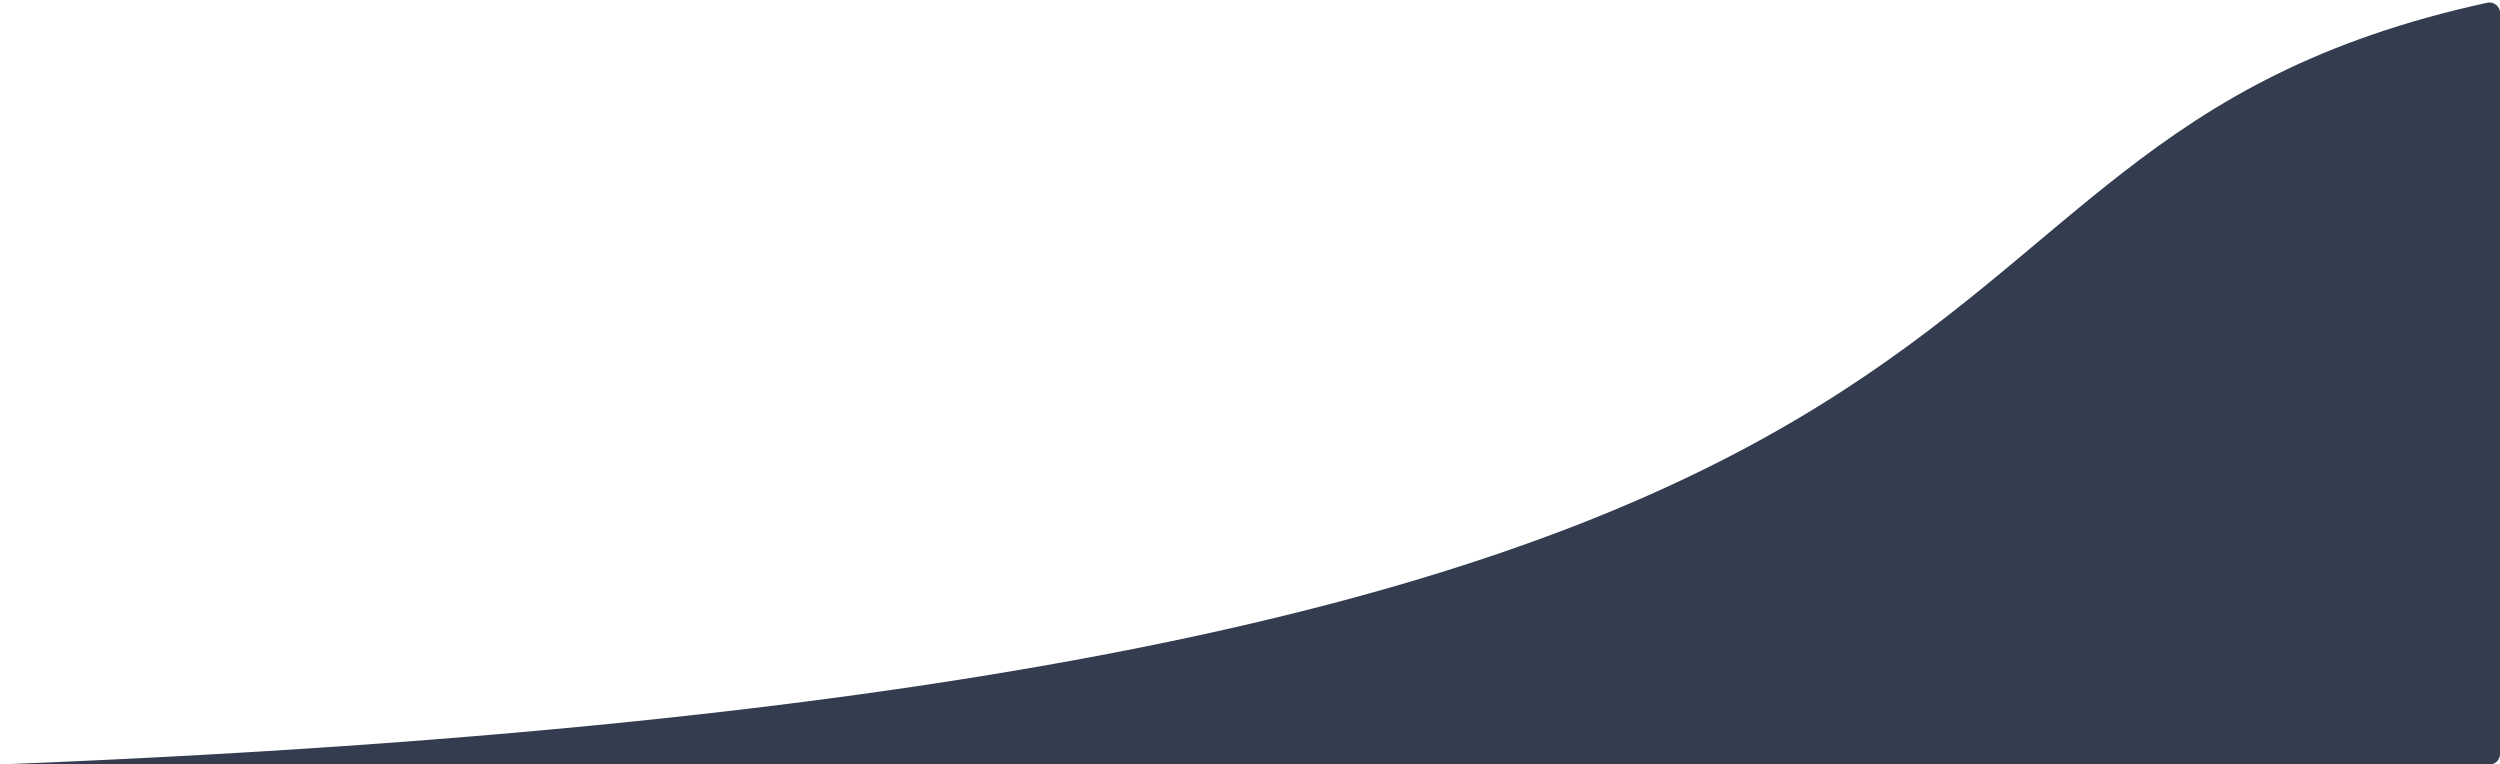 <svg width="242" height="74" viewBox="0 0 242 74" fill="none" xmlns="http://www.w3.org/2000/svg">
<path d="M240.756 0.265C175.27 14.579 213.771 65.575 0 74H241C241.552 74 242 73.552 242 73V1.229C242 0.595 241.375 0.13 240.756 0.265Z" fill="#343D50"/>
</svg>
